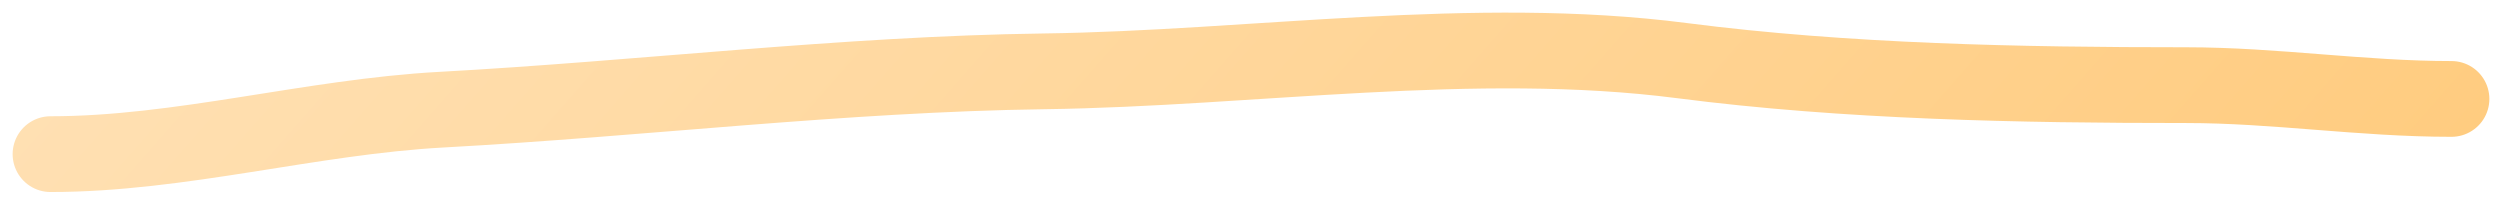 <svg width="99" height="8" viewBox="0 0 99 8" fill="none" xmlns="http://www.w3.org/2000/svg">
<path d="M2 6.104C7.141 6.104 12.305 4.625 17.482 4.343C25.406 3.911 33.415 2.932 41.343 2.825C49.608 2.713 58.37 1.338 66.6 2.4C73.109 3.24 80.011 3.372 86.575 3.372C90.094 3.372 93.519 3.918 97.079 3.918" stroke="url(#paint0_linear_1_2403)" stroke-width="3" stroke-linecap="round"/>
<defs>
<linearGradient id="paint0_linear_1_2403" x1="2" y1="2" x2="57.705" y2="50.929" gradientUnits="userSpaceOnUse">
<stop stop-color="#FFE0B3"/>
<stop offset="1" stop-color="#FFCC80"/>
</linearGradient>
</defs>
</svg>
